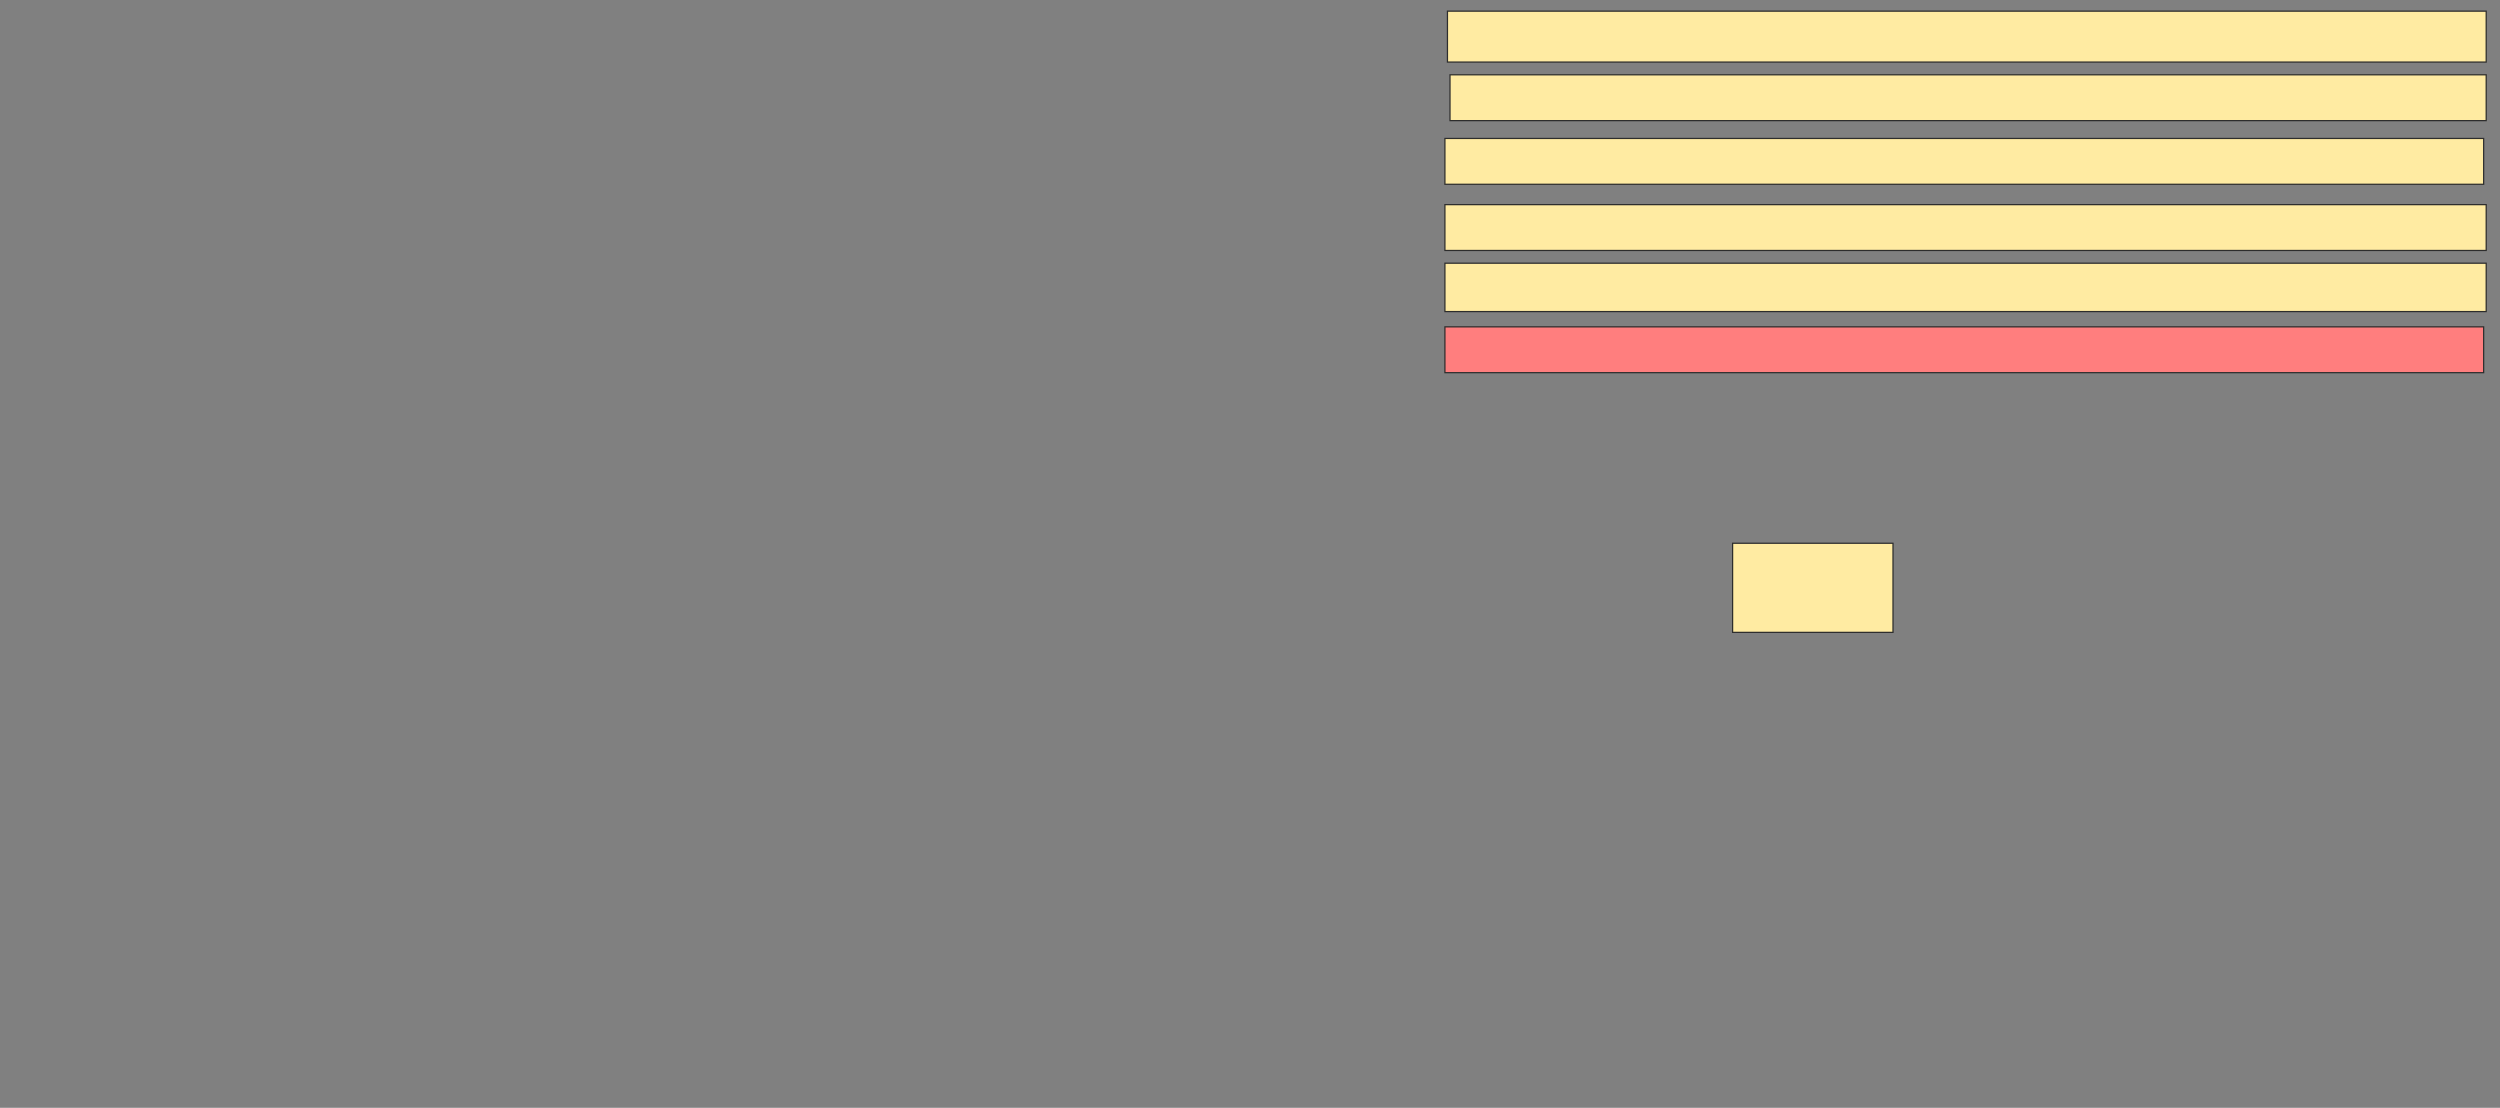 <svg xmlns="http://www.w3.org/2000/svg" width="2004" height="888">
 <rect width="100%" height="100%" fill="#808080" stroke="none"/>
 <!-- Created with Image Occlusion Enhanced -->
 <g>
  <title>Labels</title>
 </g>
 <g>
  <title>Masks</title>
  <rect id="d2eafb0f5fff452781642ee2345e57df-ao-1" height="71.429" width="128.571" y="435.469" x="1388.857" stroke="#2D2D2D" fill="#FFEBA2"/>
  <rect id="d2eafb0f5fff452781642ee2345e57df-ao-2" height="36.735" width="832.653" y="262" x="1158.245" stroke="#2D2D2D" fill="#FF7E7E" class="qshape"/>
  <rect id="d2eafb0f5fff452781642ee2345e57df-ao-3" height="36.735" width="834.694" y="164.041" x="1158.245" stroke="#2D2D2D" fill="#FFEBA2"/>
  <rect id="d2eafb0f5fff452781642ee2345e57df-ao-4" height="36.735" width="830.612" y="59.959" x="1162.326" stroke="#2D2D2D" fill="#FFEBA2"/>
  <rect id="d2eafb0f5fff452781642ee2345e57df-ao-5" height="38.776" width="834.694" y="210.98" x="1158.245" stroke="#2D2D2D" fill="#FFEBA2"/>
  <rect id="d2eafb0f5fff452781642ee2345e57df-ao-6" height="36.735" width="832.653" y="110.98" x="1158.245" stroke="#2D2D2D" fill="#FFEBA2"/>
  <rect id="d2eafb0f5fff452781642ee2345e57df-ao-7" height="40.816" width="832.653" y="8.939" x="1160.286" stroke="#2D2D2D" fill="#FFEBA2"/>
 </g>
</svg>